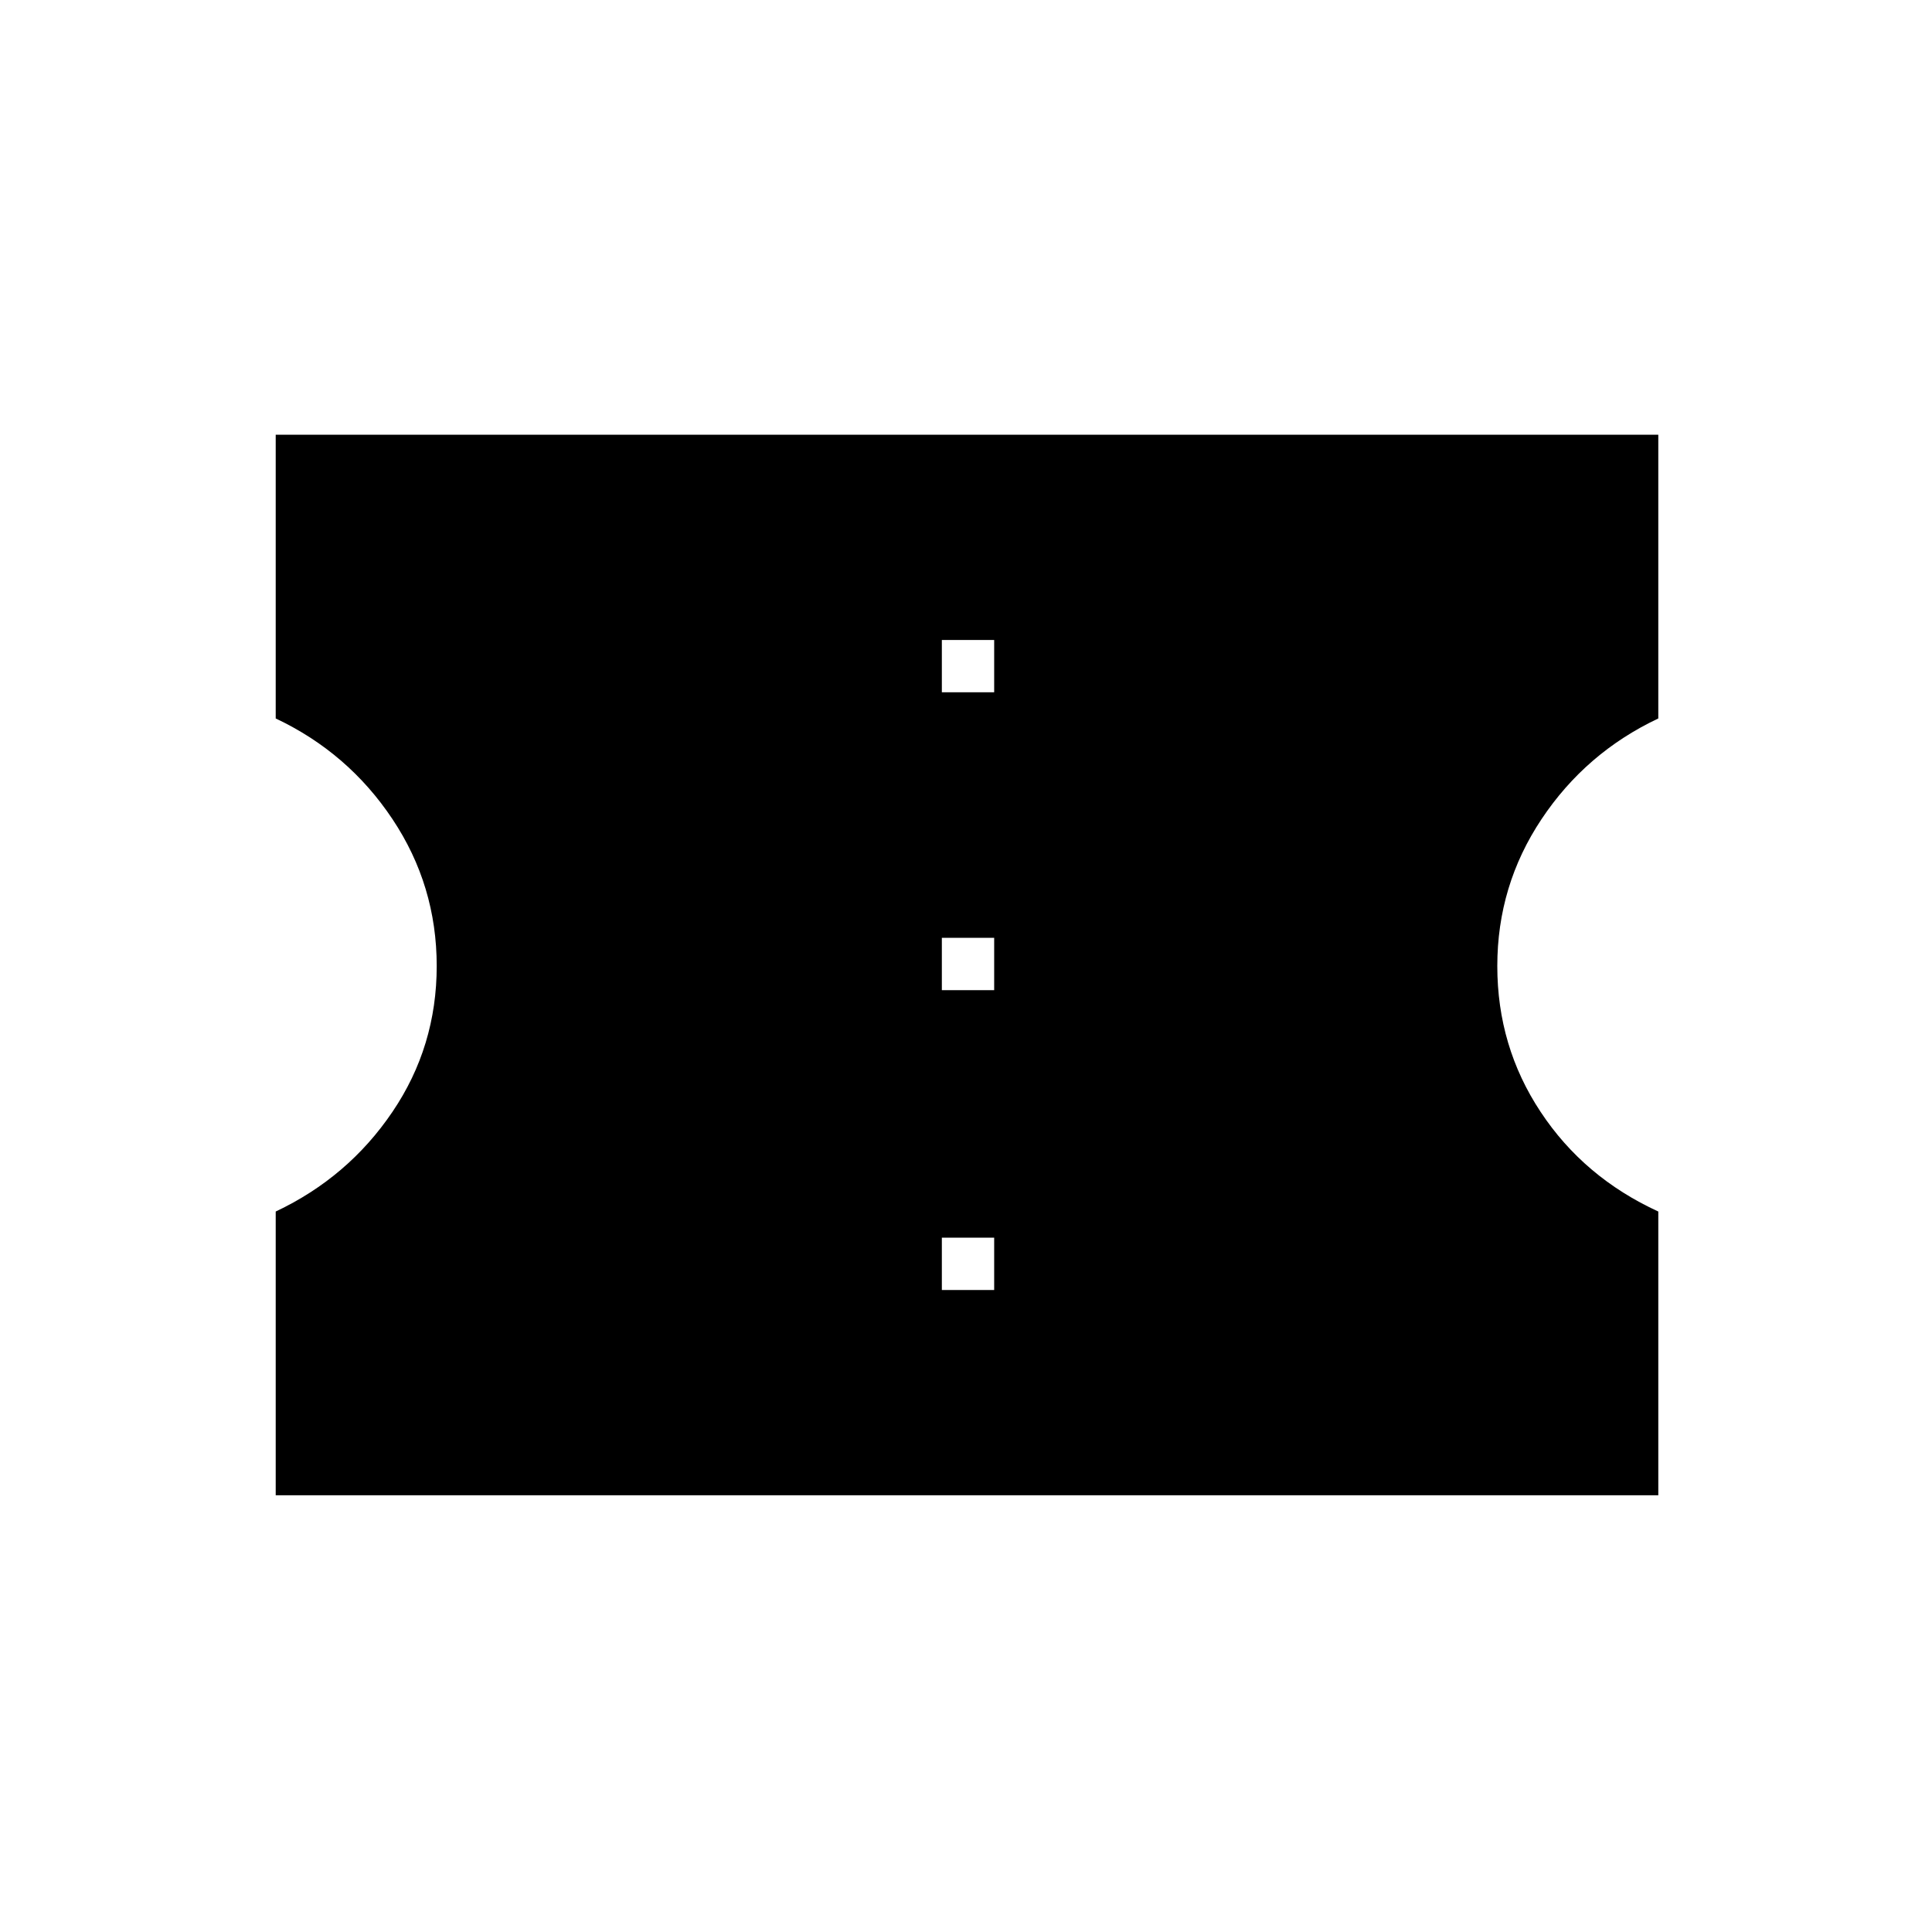 <svg xmlns="http://www.w3.org/2000/svg" height="24" width="24"><path d="M3.425 18.575V15.05q.9-.425 1.45-1.238.55-.812.55-1.812t-.55-1.825q-.55-.825-1.45-1.25V5.4H20.6v3.525q-.9.425-1.45 1.25Q18.6 11 18.6 12t.538 1.812q.537.813 1.462 1.238v3.525Zm8.275-2.55h.65v-.65h-.65Zm0-3.725h.65v-.65h-.65Zm0-3.7h.65v-.65h-.65Z"/></svg>